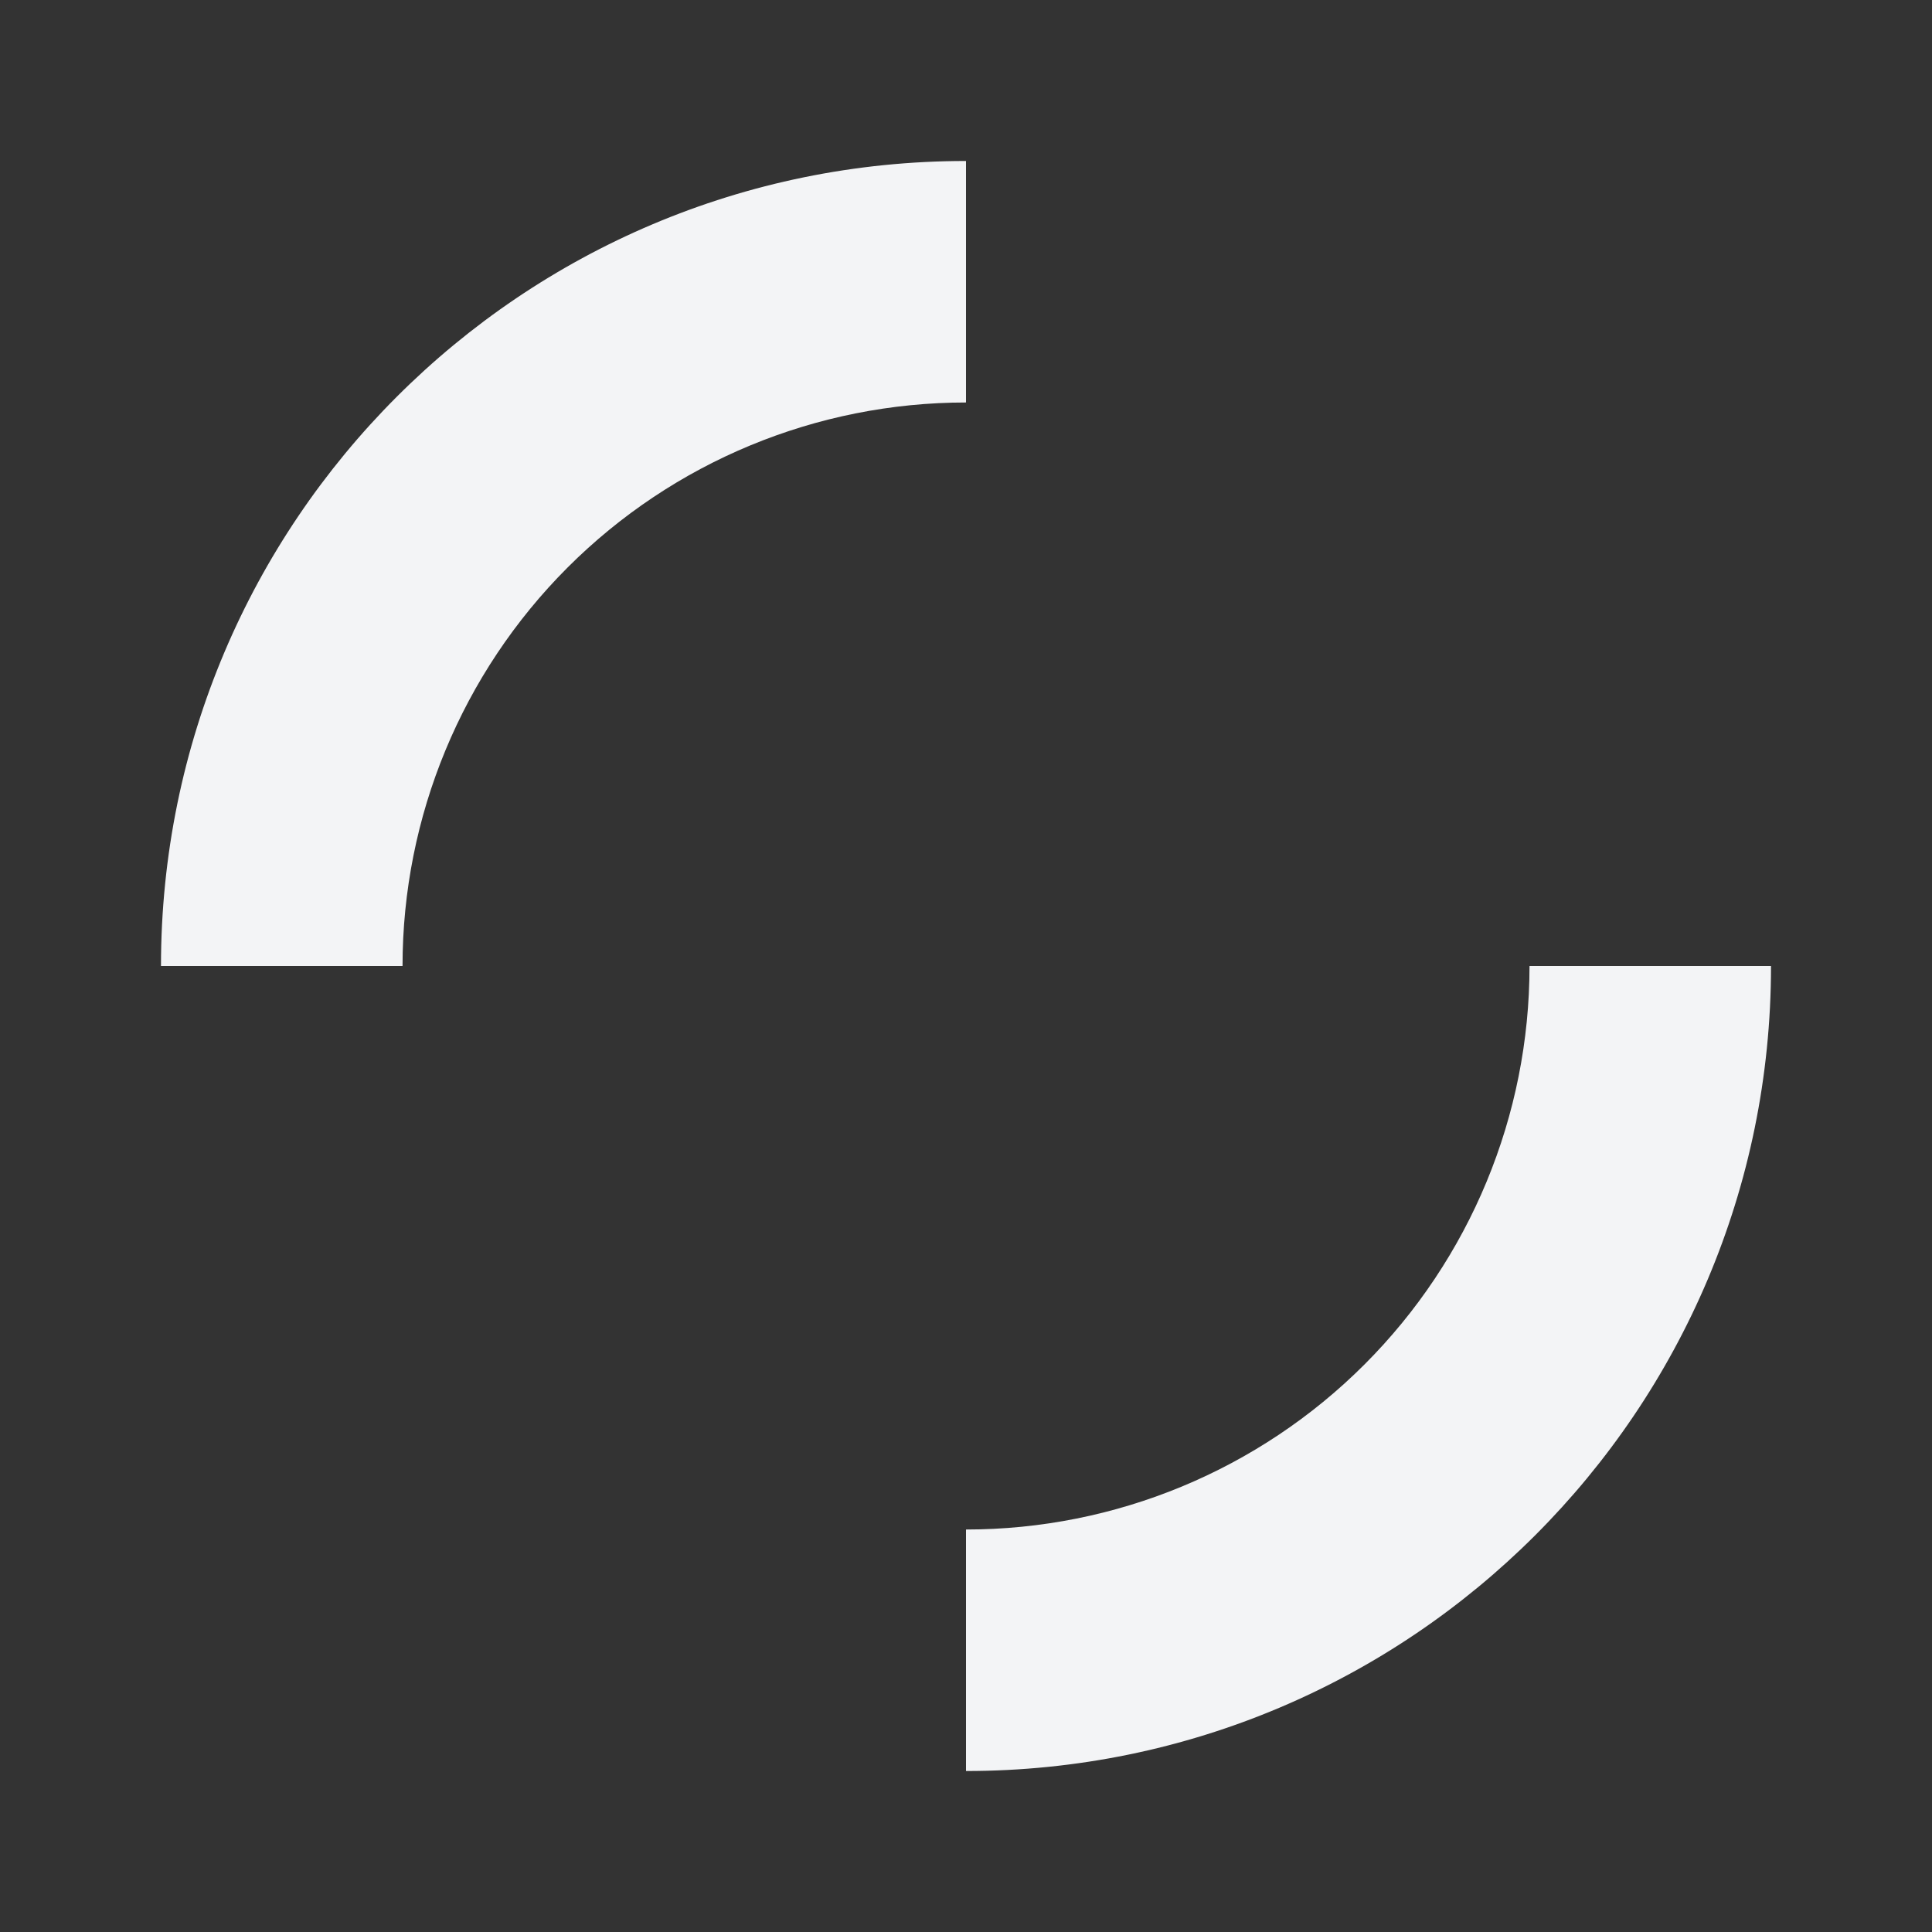 <svg width="40" height="40" viewBox="0 0 40 40" fill="none" xmlns="http://www.w3.org/2000/svg">
<rect x="0" y="0" width="40" height="40" fill="#333333" stroke="none"/>
<path d="M20 36.667C29.205 36.667 36.667 29.205 36.667 20H31.667C31.667 23.094 30.438 26.062 28.25 28.25C26.062 30.438 23.094 31.667 20 31.667V36.667ZM3.333 20C3.333 10.795 10.795 3.333 20 3.333V8.333C16.906 8.333 13.938 9.562 11.751 11.75C9.563 13.938 8.334 16.906 8.334 20H3.333Z" fill="#F3F4F6"/>
</svg>

